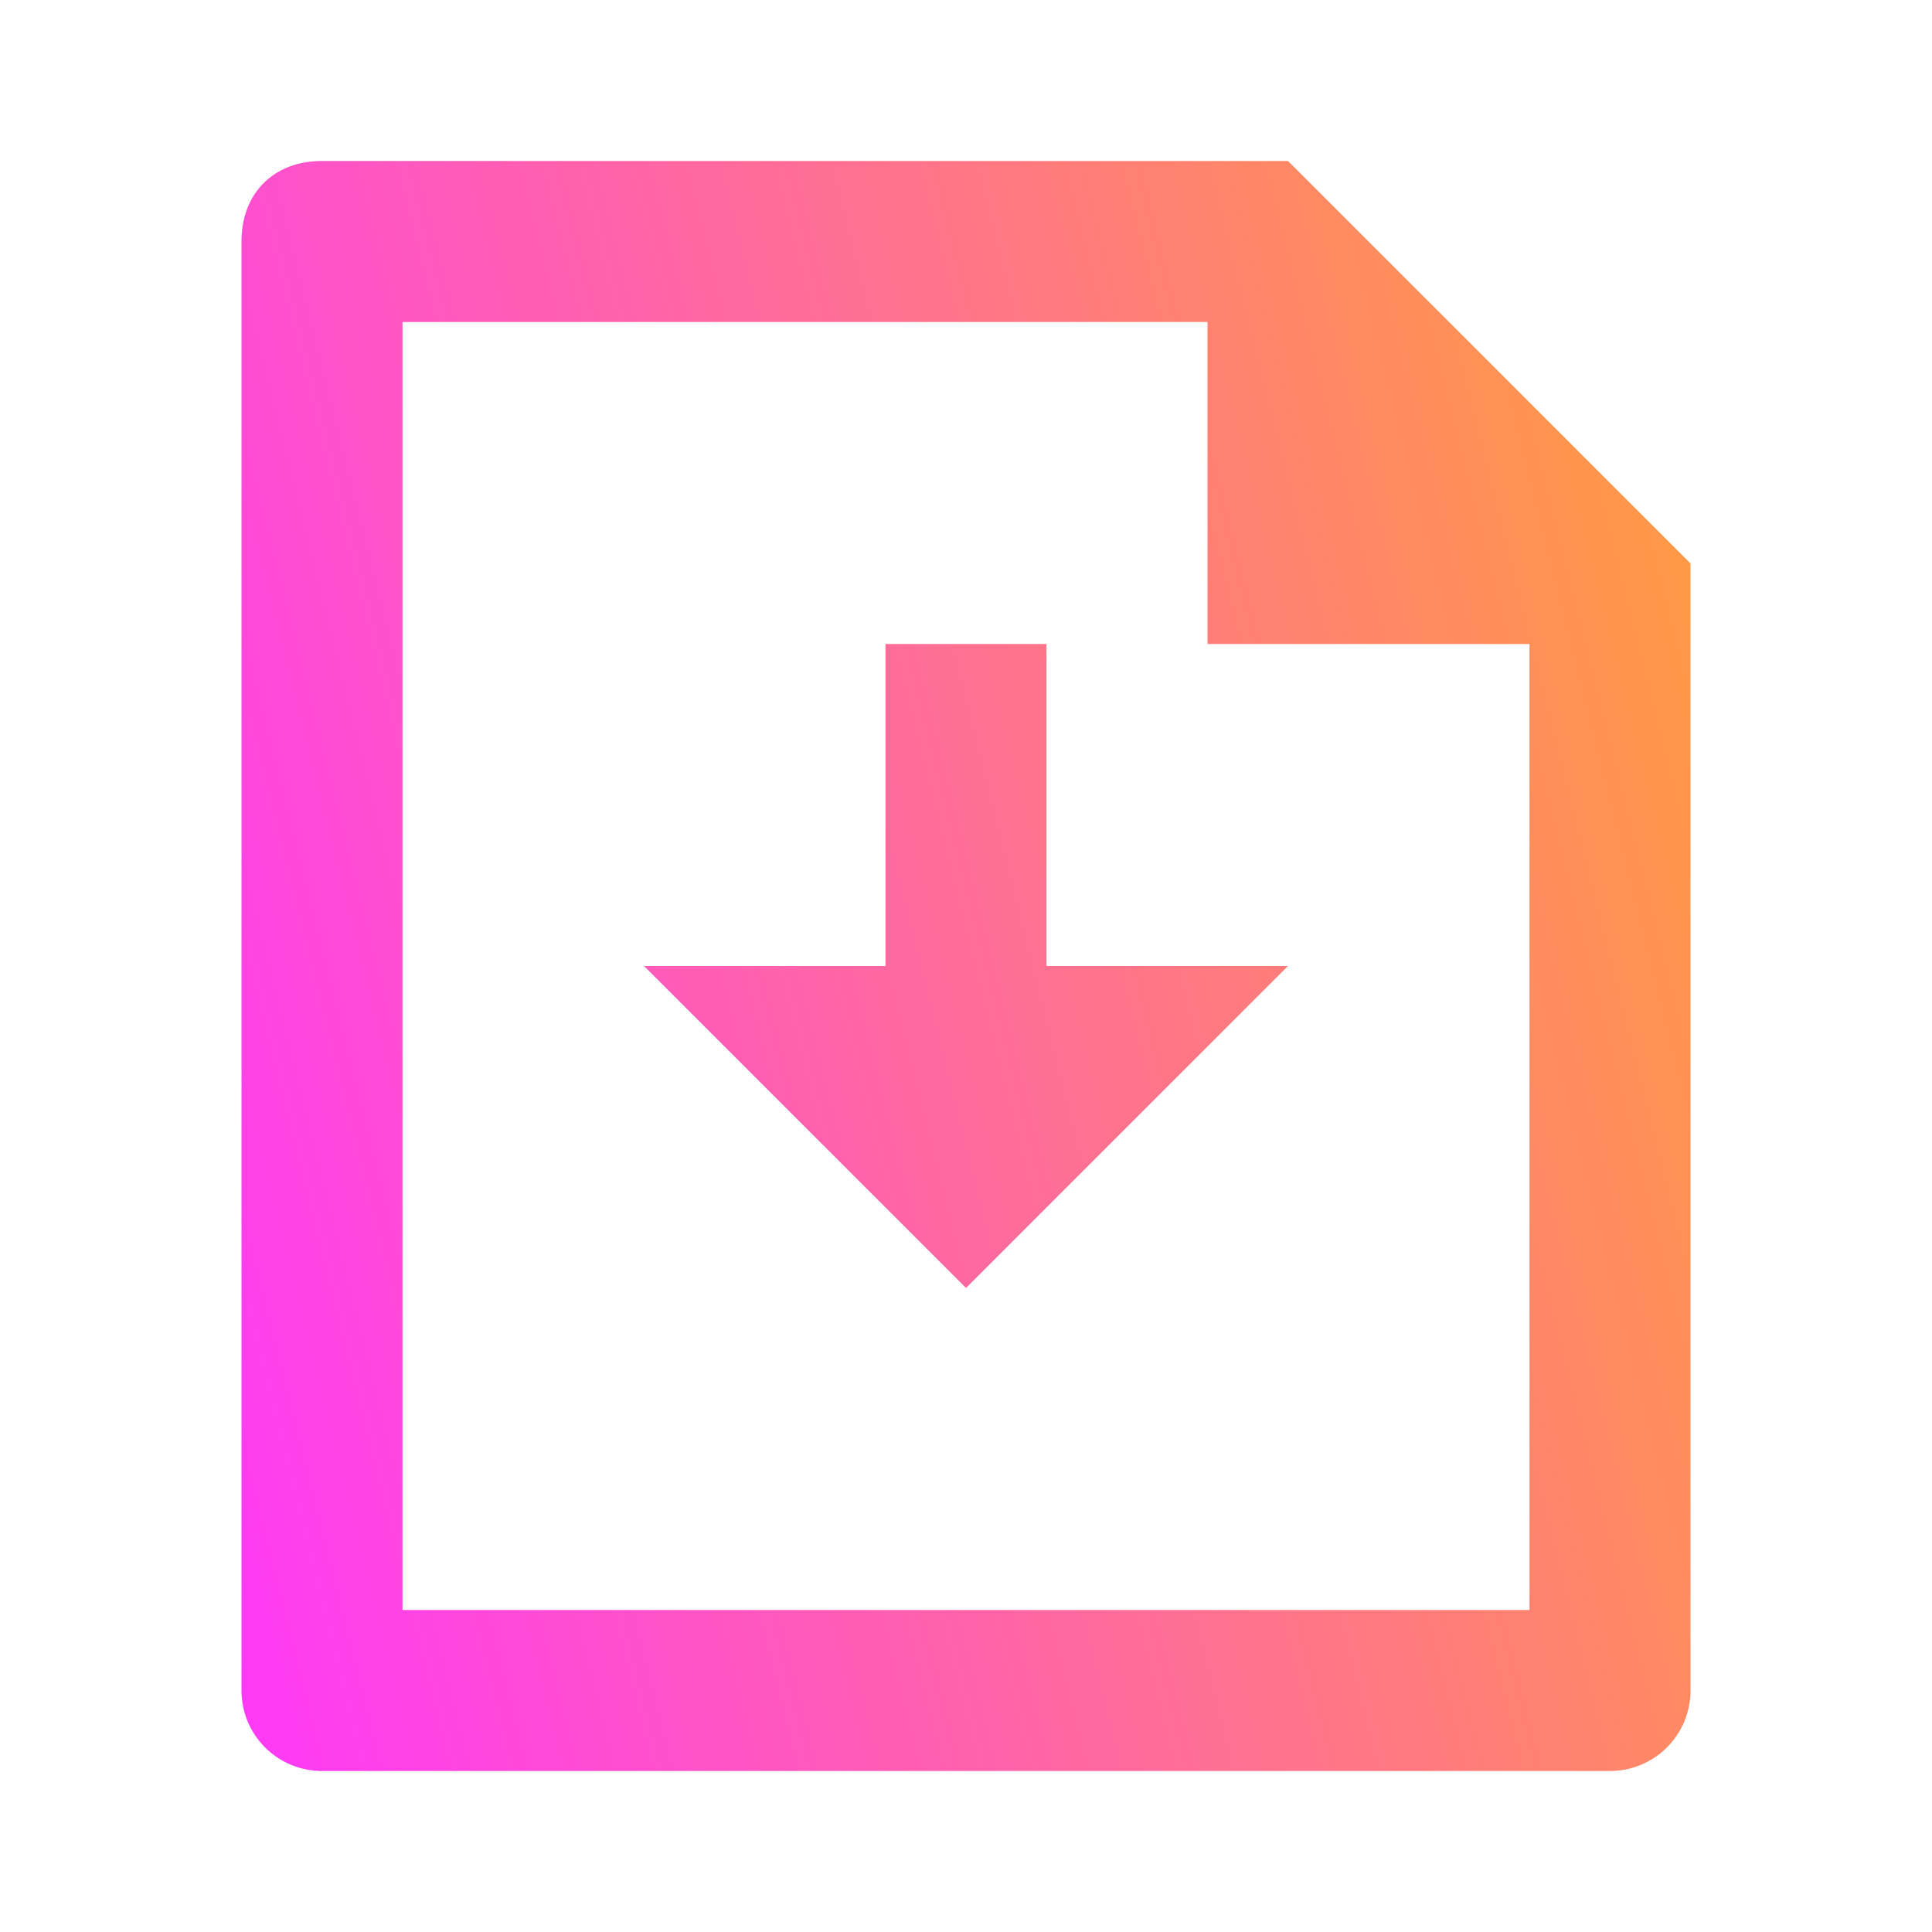 <svg width="24" height="24" viewBox="0 0 24 24" fill="none" xmlns="http://www.w3.org/2000/svg"><path d="M13 12h3l-4 4-4-4h3V8h2v4zm2-8H5v16h14V8h-4V4zM3 3c0-.6.4-1 1-1h12l5 5v14a1 1 0 01-1 1H4a1 1 0 01-1-1V3z" fill="url(#paint0_linear)"/><defs><linearGradient id="paint0_linear" x1="21" y1="2" x2="-.6" y2="7.4" gradientUnits="userSpaceOnUse"><stop stop-color="#FF9F3B"/><stop offset="1" stop-color="#FF39F7"/></linearGradient></defs></svg>
